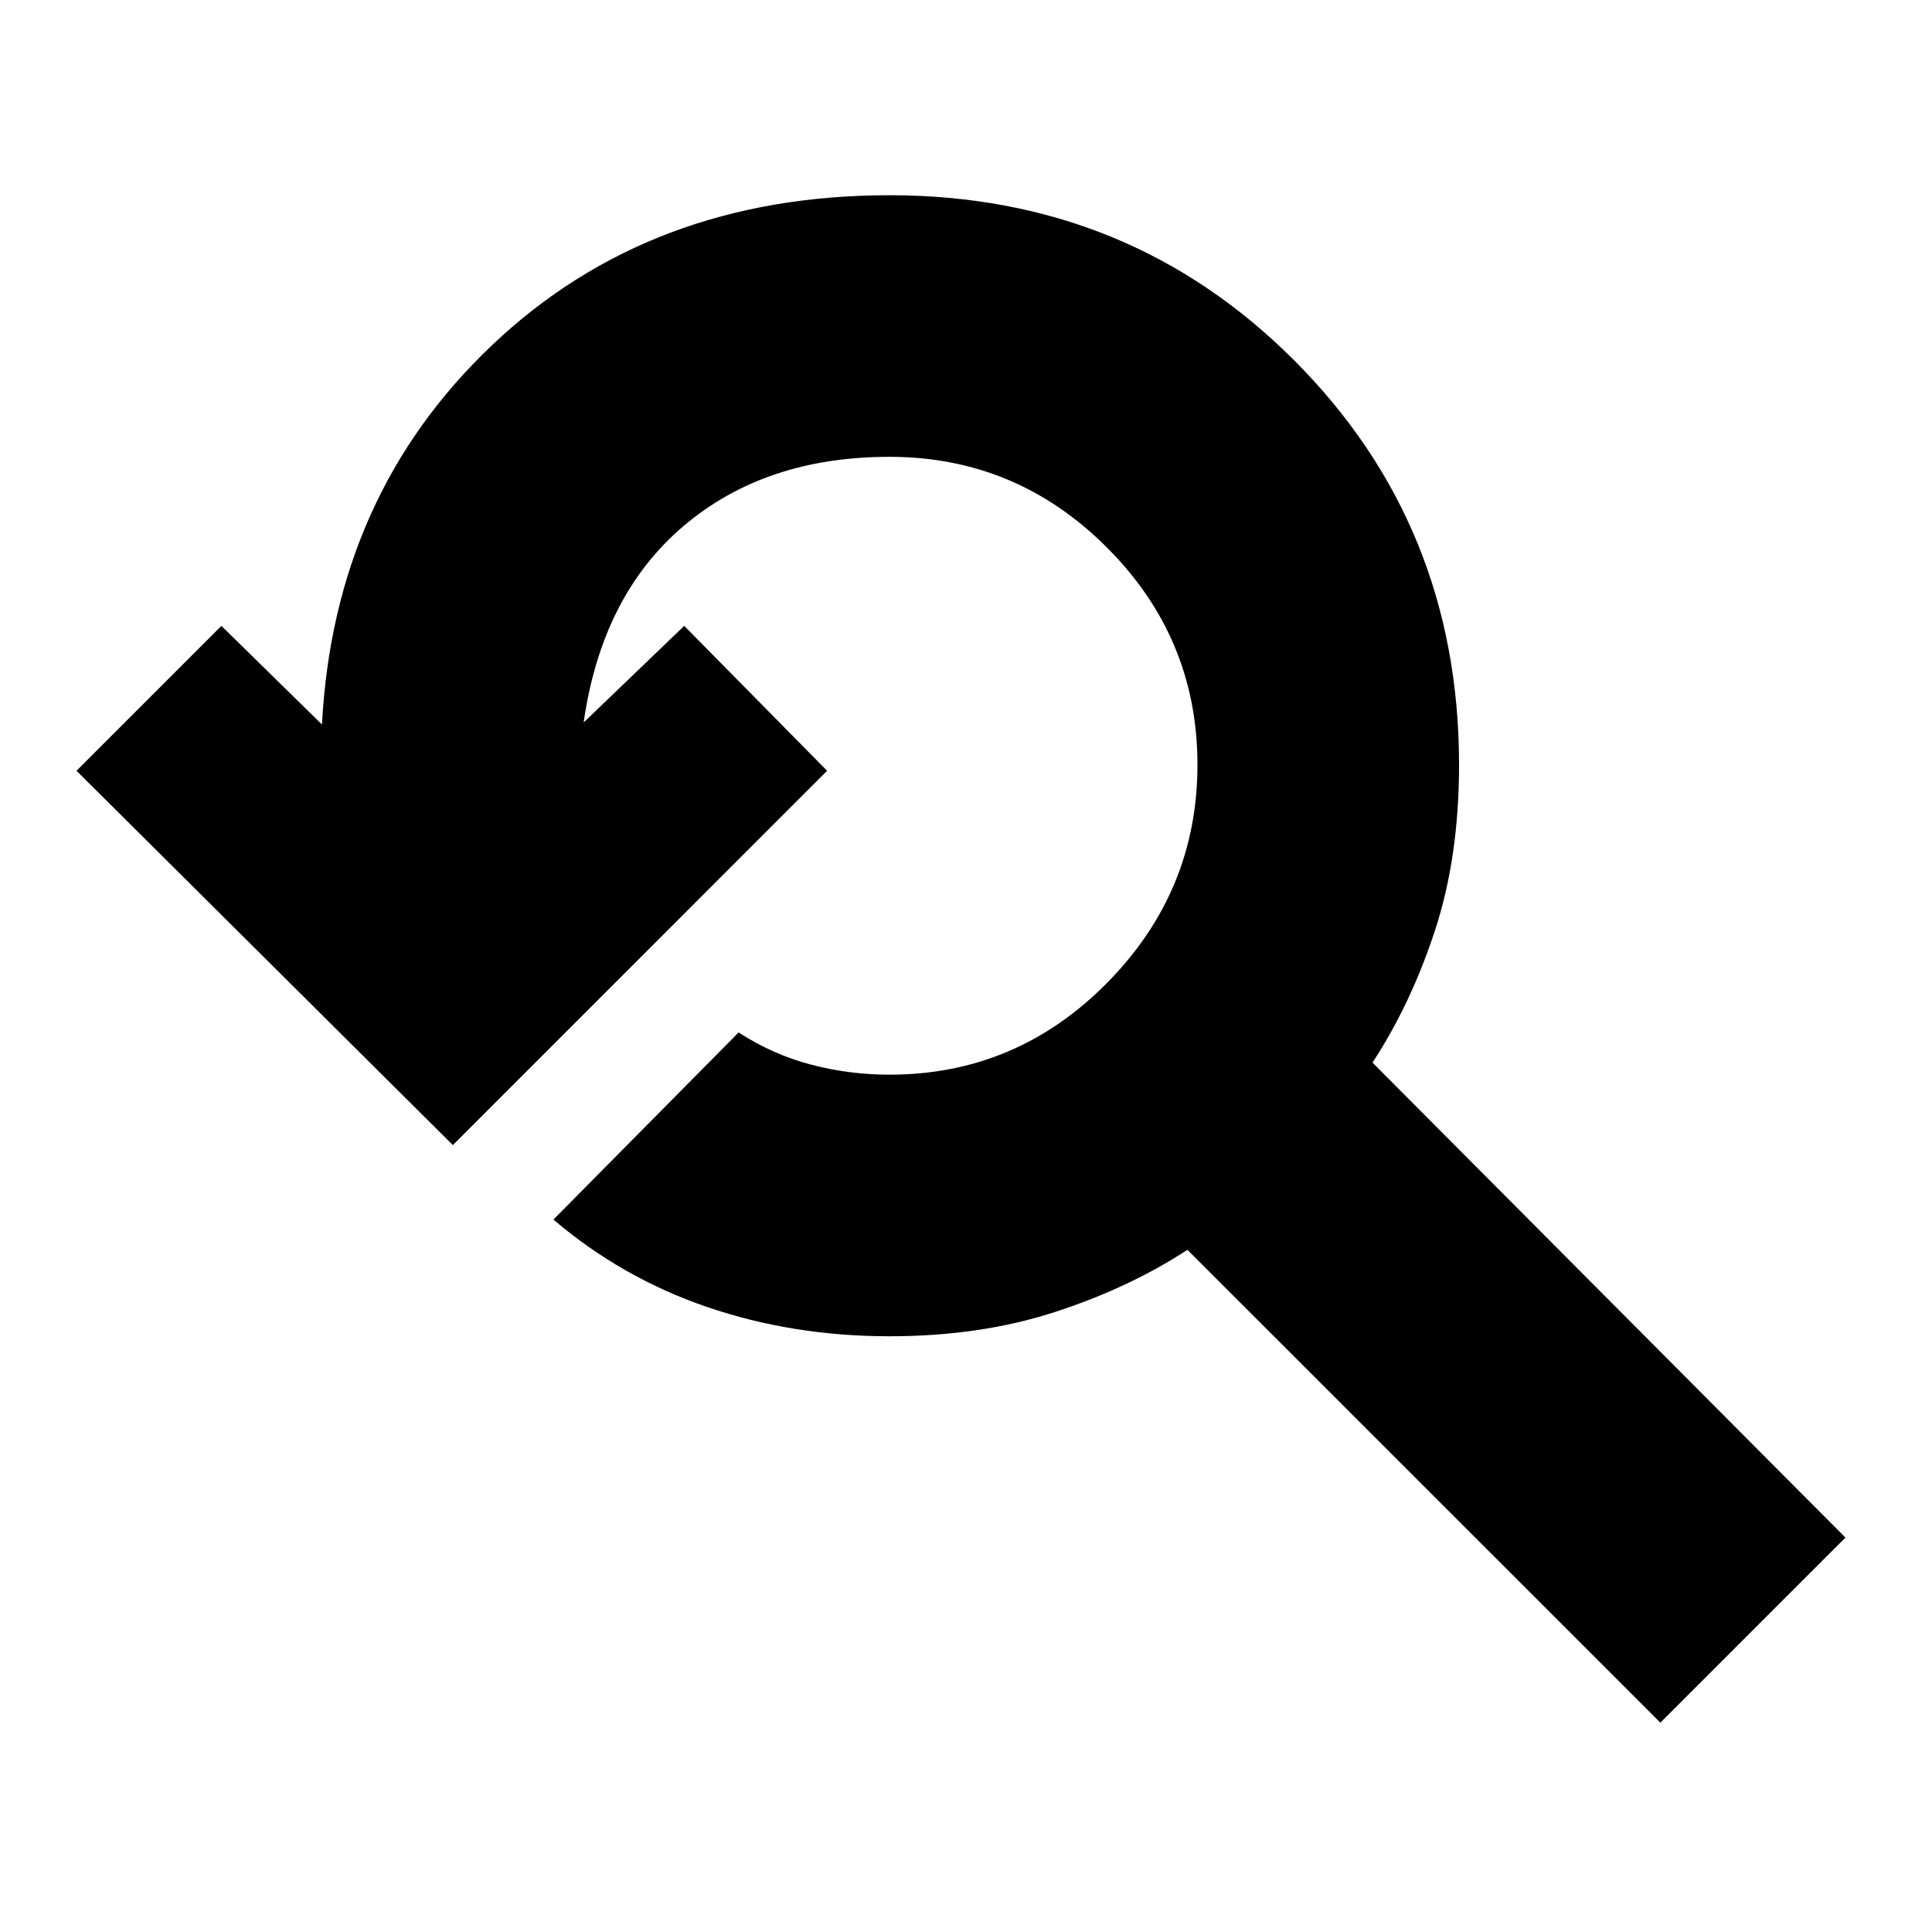 <svg xmlns="http://www.w3.org/2000/svg" height="20" width="20"><path d="M17.188 17.833 12.292 12.938Q11.688 13.333 10.917 13.583Q10.146 13.833 9.208 13.833Q8.208 13.833 7.323 13.531Q6.438 13.229 5.729 12.625L7.646 10.688Q8 10.917 8.396 11.021Q8.792 11.125 9.208 11.125Q10.521 11.125 11.458 10.177Q12.396 9.229 12.396 7.917Q12.396 6.604 11.458 5.667Q10.521 4.729 9.208 4.729Q7.917 4.729 7.073 5.448Q6.229 6.167 6.042 7.479L7.083 6.479L8.562 7.979L4.688 11.854L0.792 7.979L2.292 6.479L3.333 7.5Q3.458 5.125 5.094 3.573Q6.729 2.021 9.208 2.021Q11.688 2.021 13.396 3.729Q15.104 5.438 15.104 7.917Q15.104 8.875 14.854 9.635Q14.604 10.396 14.208 11L19.104 15.917Z"/></svg>